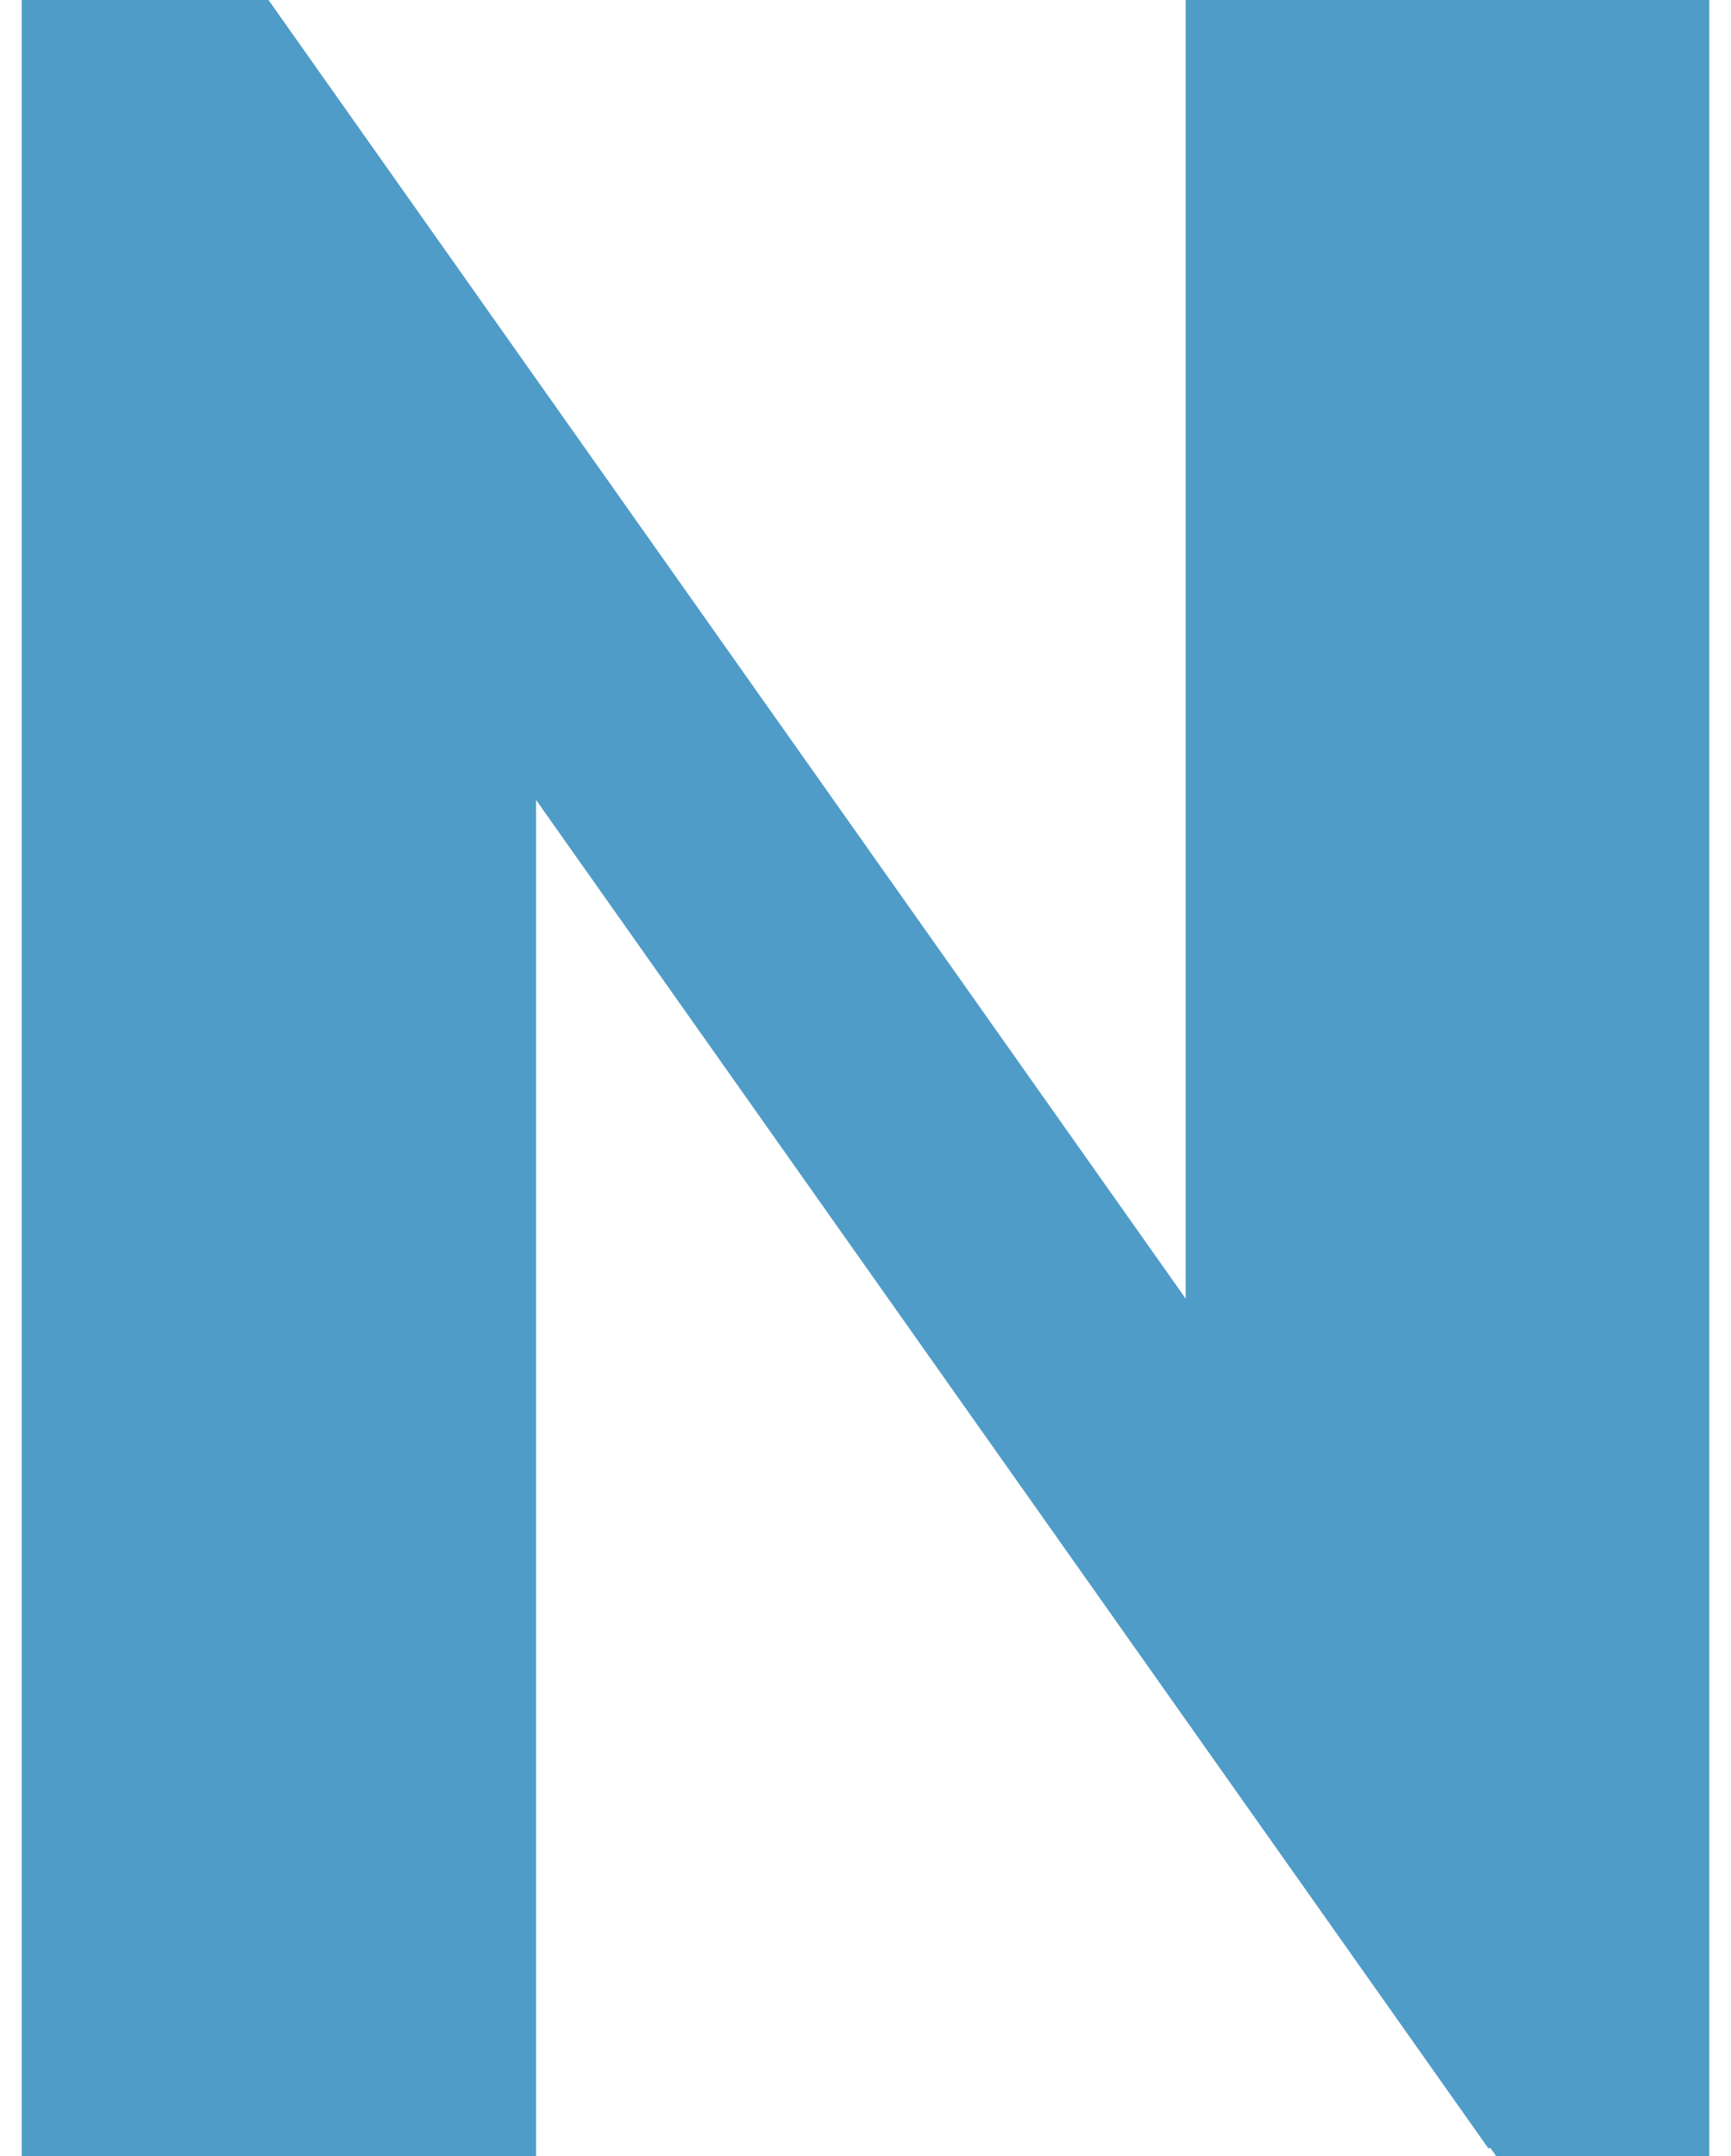 <svg width="57" height="71" viewBox="0 0 57 71" fill="none" xmlns="http://www.w3.org/2000/svg">
<path d="M4.715 1.089L52.285 68.45Z" fill="#4f9cc8"/>
<path d="M4.715 1.089L52.285 68.45Z" fill="#4f9cc8"/>
<path d="M4.715 1.091V68.239H13.653V13.89L4.715 1.091Z" fill="#4f9cc8"/>
<path d="M4.715 1.091V68.239H13.653V13.89L4.715 1.091Z" fill="#4f9cc8"/>
<path d="M52.285 68.344V1.196L43.044 1.291V55.359L52.285 68.344Z" fill="#4f9cc8"/>
<path d="M52.285 68.344V1.196L43.044 1.291V55.359L52.285 68.344Z" fill="#4f9cc8"/>
<path d="M4.715 1.091L7.994 -1.199L0.715 -11.623V1.091H4.715ZM4.715 68.239H0.715V72.239H4.715V68.239ZM13.653 68.239V72.239H17.653V68.239H13.653ZM13.653 13.89H17.653V12.632L16.933 11.6L13.653 13.89ZM52.285 68.344L49.026 70.663L56.285 80.862V68.344H52.285ZM52.285 1.196H56.285V-2.846L52.244 -2.804L52.285 1.196ZM43.044 1.291L43.002 -2.709L39.044 -2.669V1.291H43.044ZM43.044 55.359H39.044V56.637L39.785 57.678L43.044 55.359ZM1.448 3.397L49.017 70.757L55.552 66.142L7.982 -1.218L1.448 3.397ZM0.715 1.091V68.239H8.715V1.091H0.715ZM4.715 72.239H13.653V64.239H4.715V72.239ZM17.653 68.239V13.89H9.653V68.239H17.653ZM16.933 11.6L7.994 -1.199L1.436 3.381L10.374 16.18L16.933 11.6ZM56.285 68.344V1.196H48.285V68.344H56.285ZM52.244 -2.804L43.002 -2.709L43.085 5.29L52.326 5.195L52.244 -2.804ZM39.044 1.291V55.359H47.044V1.291H39.044ZM39.785 57.678L49.026 70.663L55.544 66.024L46.302 53.039L39.785 57.678Z" fill="#4f9cc8"/>
</svg>
